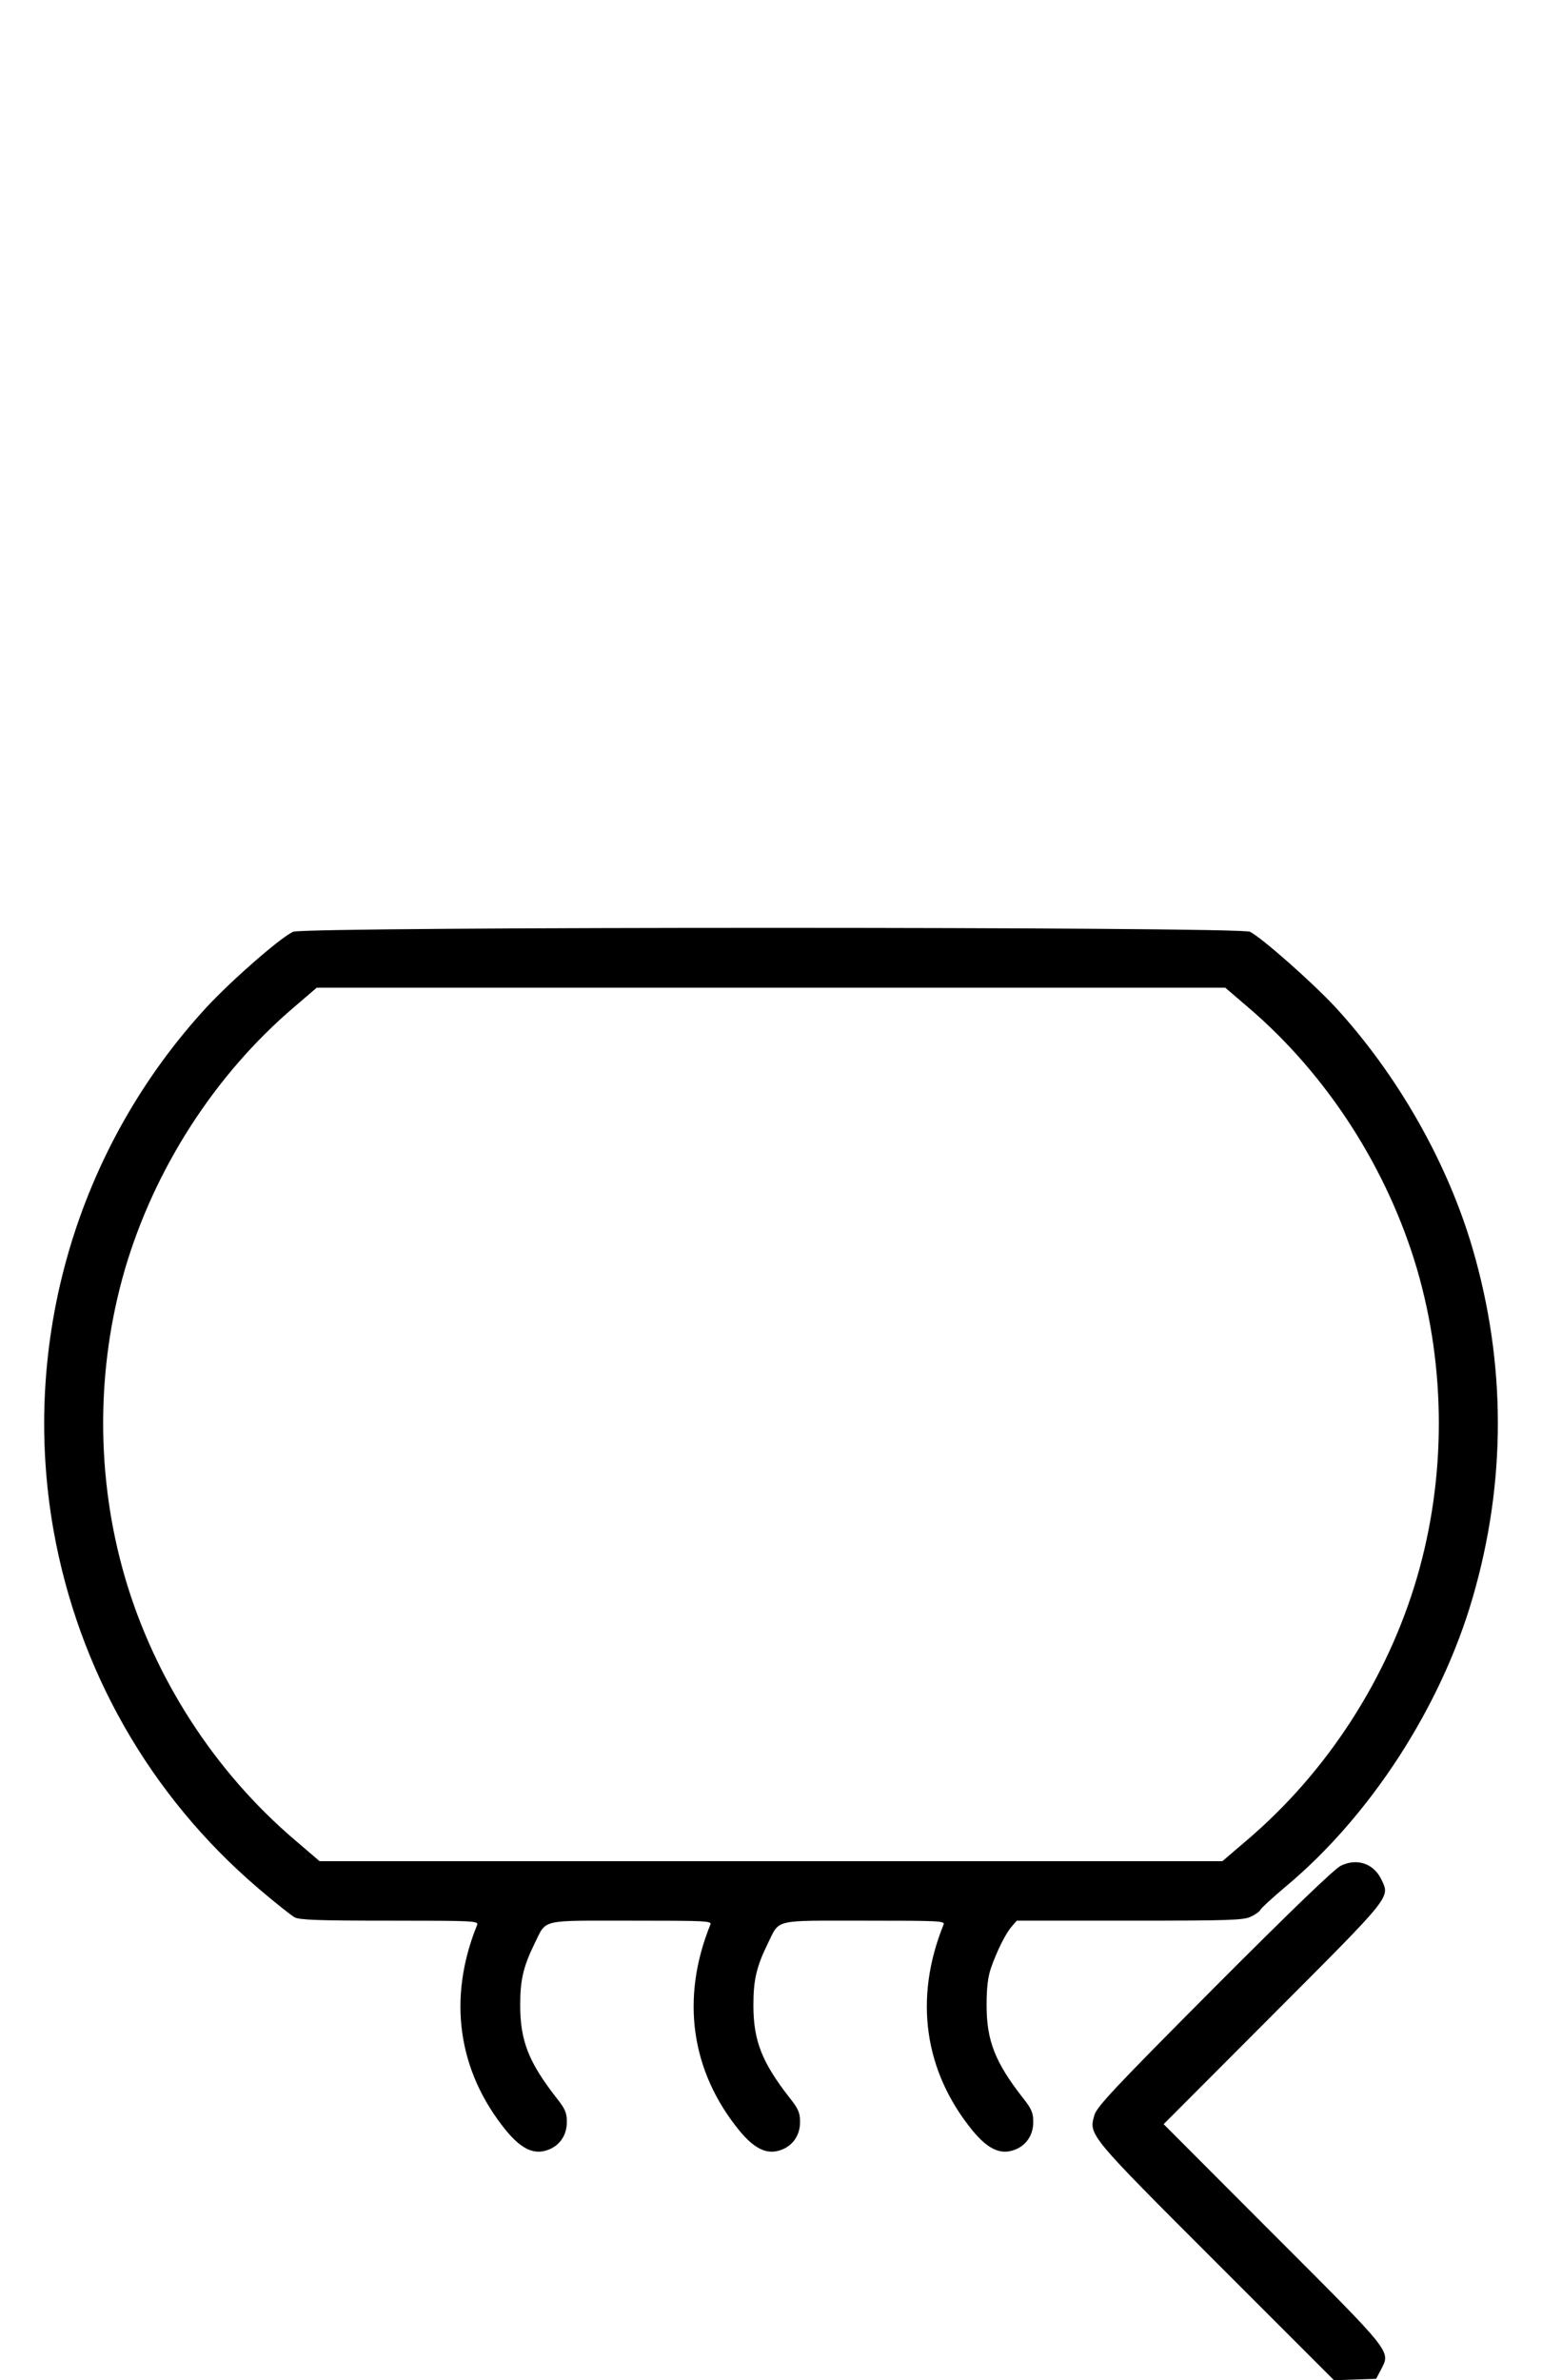 <?xml version="1.0" standalone="no"?>
<!DOCTYPE svg PUBLIC "-//W3C//DTD SVG 20010904//EN"
 "http://www.w3.org/TR/2001/REC-SVG-20010904/DTD/svg10.dtd">
<svg version="1.0" xmlns="http://www.w3.org/2000/svg"
 width="648pt" height="1000pt" viewBox="0 0 648 1000"
 preserveAspectRatio="xMidYMid meet">
<g transform="translate(0,1000) scale(0.1,-0.1)"
fill="#000000" stroke="none">
<path d="M1232 6085 c-51 -22 -257 -202 -363 -316 -546 -592 -784 -1407 -644
-2199 105 -588 405 -1114 858 -1502 71 -61 141 -116 155 -124 22 -11 100 -14
401 -14 351 0 373 -1 366 -18 -125 -308 -82 -614 122 -864 70 -85 127 -107
192 -74 41 22 64 63 63 113 0 36 -8 54 -44 99 -116 149 -152 239 -152 389 0
106 13 162 61 260 51 103 19 95 406 95 319 0 339 -1 332 -17 -125 -309 -82
-615 122 -865 70 -85 127 -107 192 -74 41 22 64 63 63 113 0 36 -8 54 -44 99
-116 149 -152 239 -152 389 0 106 13 162 61 260 51 103 19 95 406 95 319 0
339 -1 332 -17 -125 -309 -82 -615 122 -865 70 -85 127 -107 192 -74 41 22 64
63 63 113 0 36 -8 54 -44 99 -116 149 -152 239 -152 389 0 71 5 116 18 155 25
72 63 149 89 177 l20 23 475 0 c421 0 478 2 509 17 19 9 37 22 40 29 2 6 51
51 108 99 354 296 650 753 783 1210 142 486 142 984 0 1470 -106 362 -315 729
-577 1014 -96 103 -306 289 -358 316 -42 22 -3971 22 -4021 0z m4015 -319
c331 -283 584 -677 708 -1099 122 -419 122 -875 0 -1294 -124 -425 -378 -818
-714 -1104 l-104 -89 -1897 0 -1897 0 -104 89 c-336 286 -590 679 -714 1104
-122 419 -122 875 0 1294 124 422 377 816 708 1099 l98 84 1909 0 1909 0 98
-84z"/>
<path d="M5635 2161 c-26 -12 -209 -188 -532 -512 -423 -425 -493 -500 -504
-536 -24 -84 -26 -81 514 -621 l493 -493 89 3 88 3 20 38 c41 80 54 64 -454
572 l-459 460 459 460 c503 504 493 491 456 568 -32 67 -102 91 -170 58z"/>
</g>
</svg>

